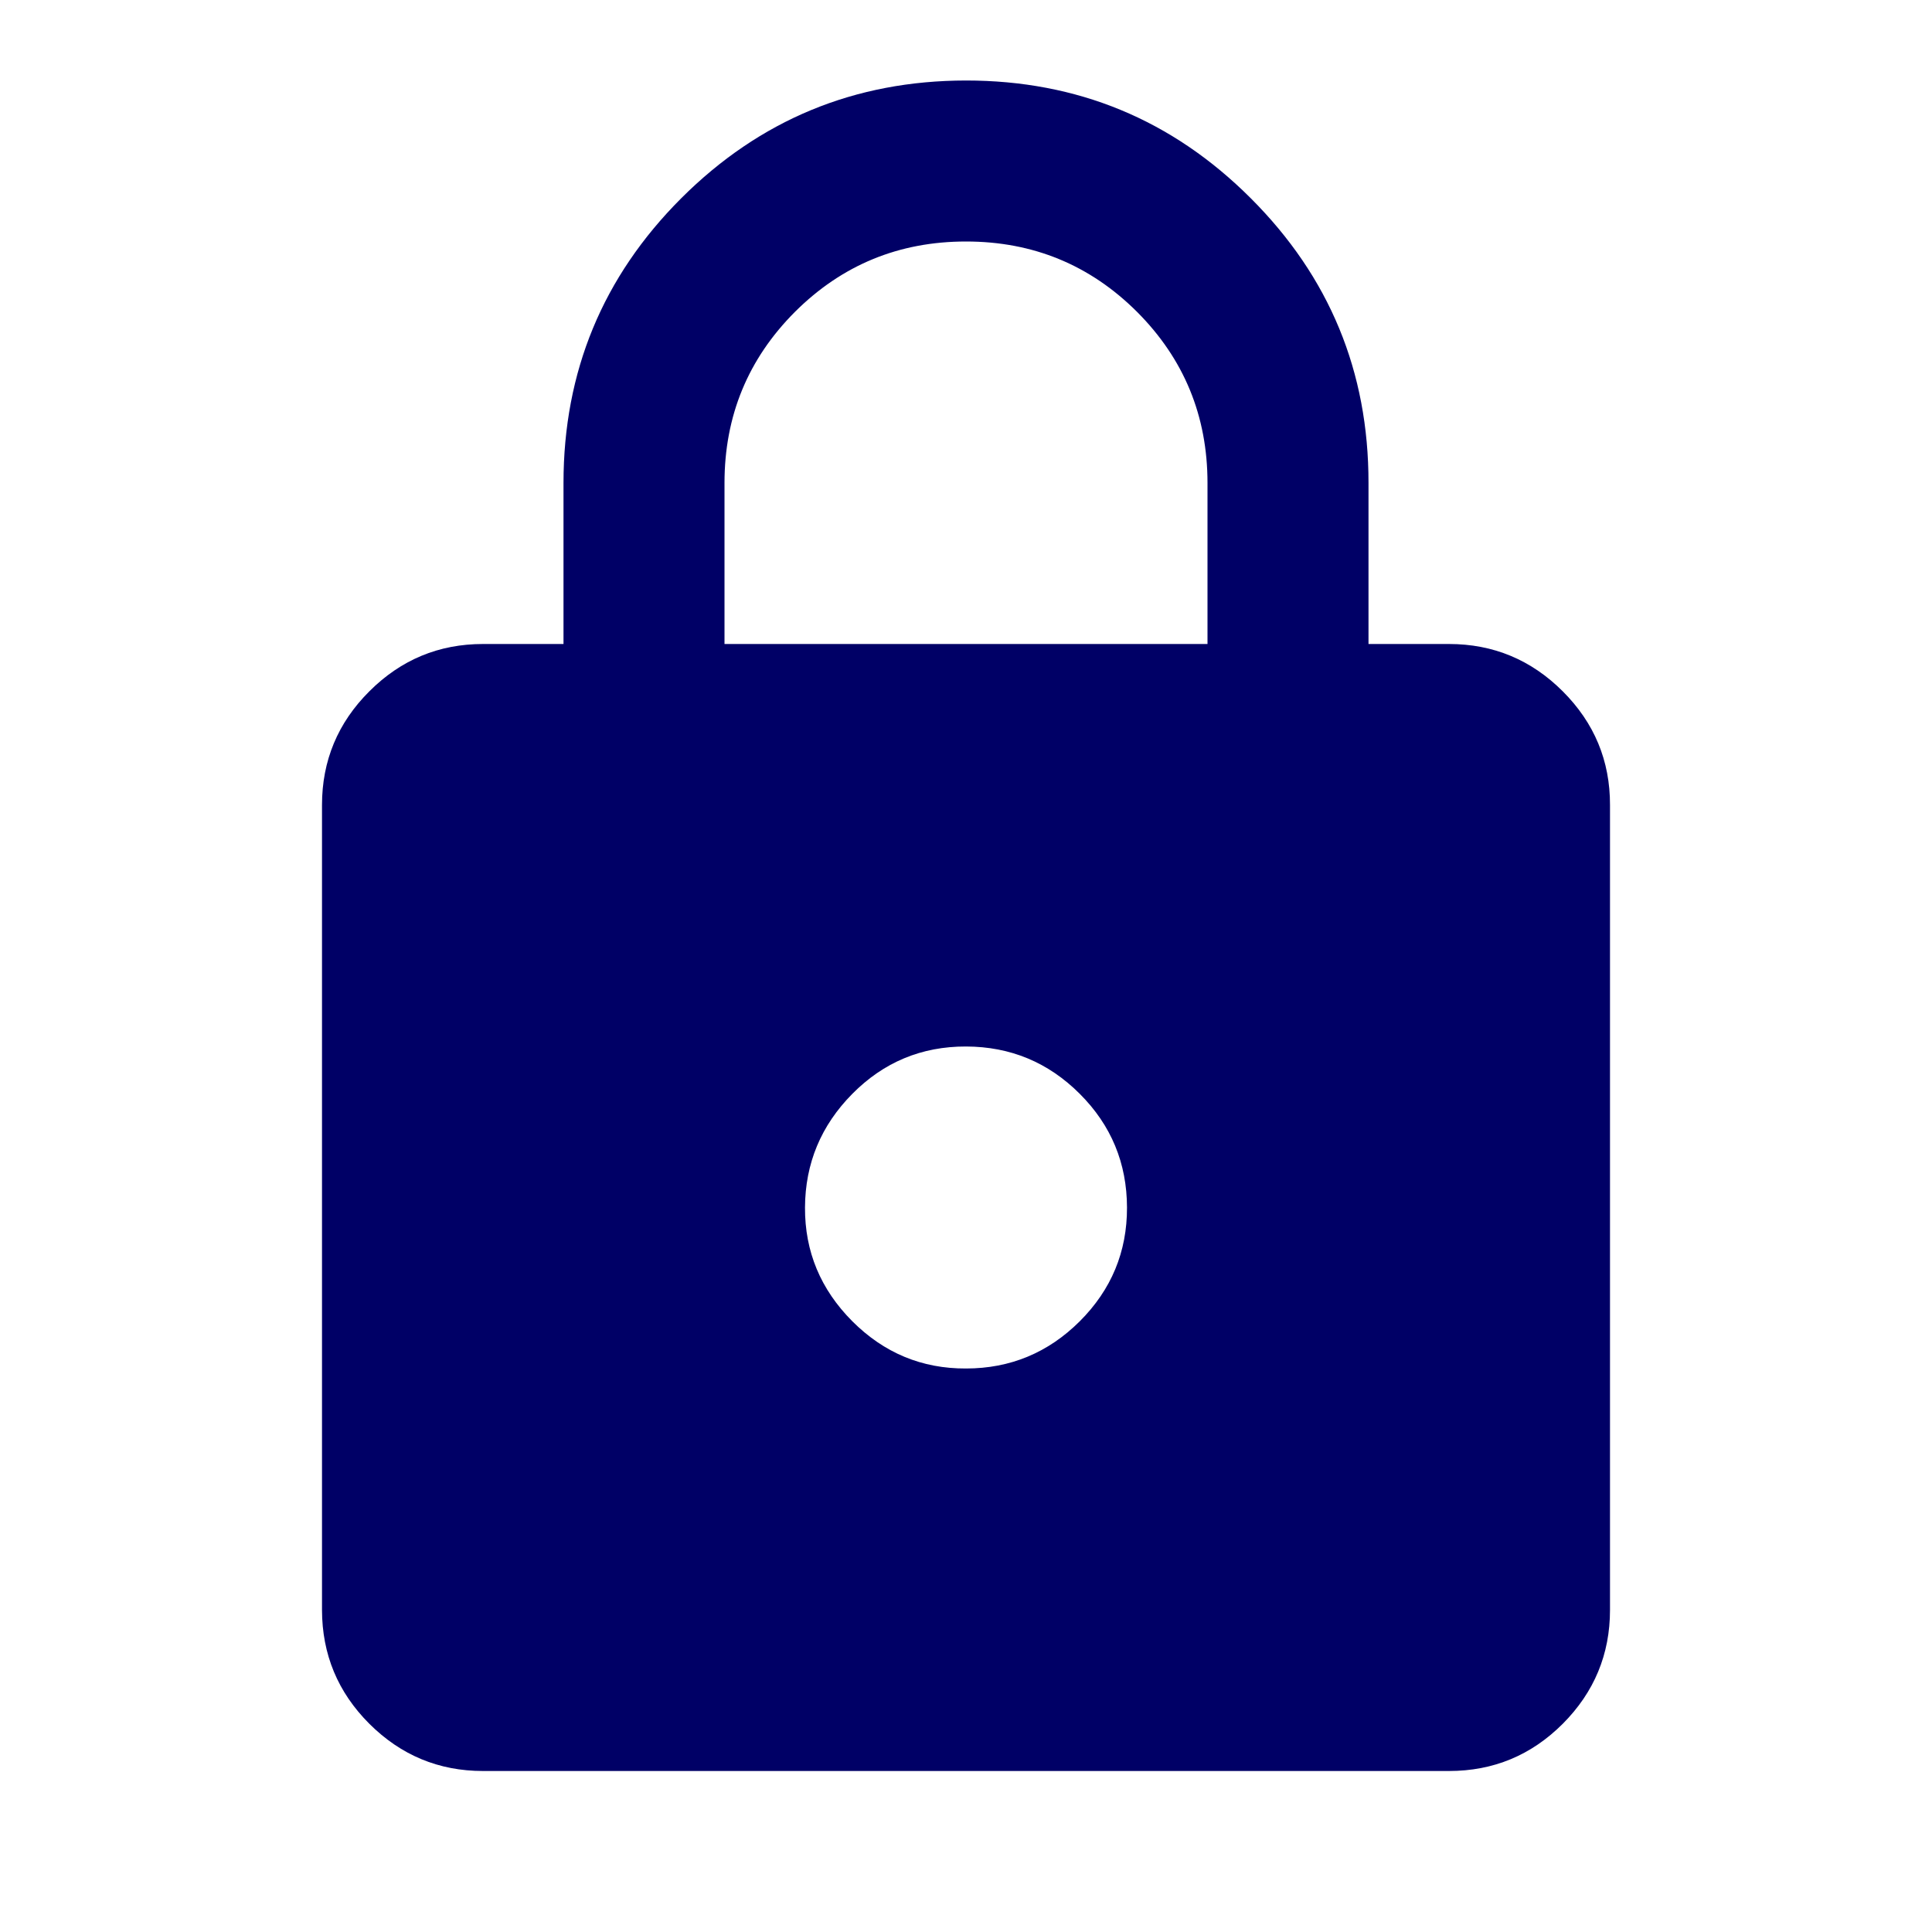 <svg width="18" height="18" viewBox="0 0 18 18" fill="none" xmlns="http://www.w3.org/2000/svg">
<path d="M4.5 16.5C4.088 16.5 3.735 16.353 3.441 16.06C3.147 15.766 3.001 15.413 3 15V7.5C3 7.088 3.147 6.734 3.441 6.441C3.735 6.147 4.088 6 4.5 6H5.25V4.5C5.25 3.462 5.616 2.578 6.347 1.847C7.079 1.116 7.963 0.751 9 0.75C10.037 0.75 10.921 1.115 11.653 1.847C12.386 2.579 12.751 3.463 12.75 4.5V6H13.5C13.912 6 14.266 6.147 14.56 6.441C14.854 6.735 15.001 7.088 15 7.5V15C15 15.412 14.853 15.766 14.56 16.06C14.266 16.354 13.913 16.5 13.5 16.5H4.5ZM9 12.75C9.412 12.75 9.766 12.603 10.06 12.31C10.354 12.016 10.501 11.663 10.5 11.25C10.499 10.837 10.353 10.484 10.06 10.191C9.767 9.898 9.414 9.751 9 9.75C8.586 9.749 8.233 9.896 7.941 10.191C7.649 10.486 7.502 10.839 7.5 11.25C7.498 11.661 7.646 12.014 7.941 12.31C8.236 12.605 8.589 12.752 9 12.75ZM6.75 6H11.25V4.5C11.25 3.875 11.031 3.344 10.594 2.906C10.156 2.469 9.625 2.25 9 2.25C8.375 2.25 7.844 2.469 7.406 2.906C6.969 3.344 6.75 3.875 6.75 4.5V6Z" fill="#000066"/>
</svg>
